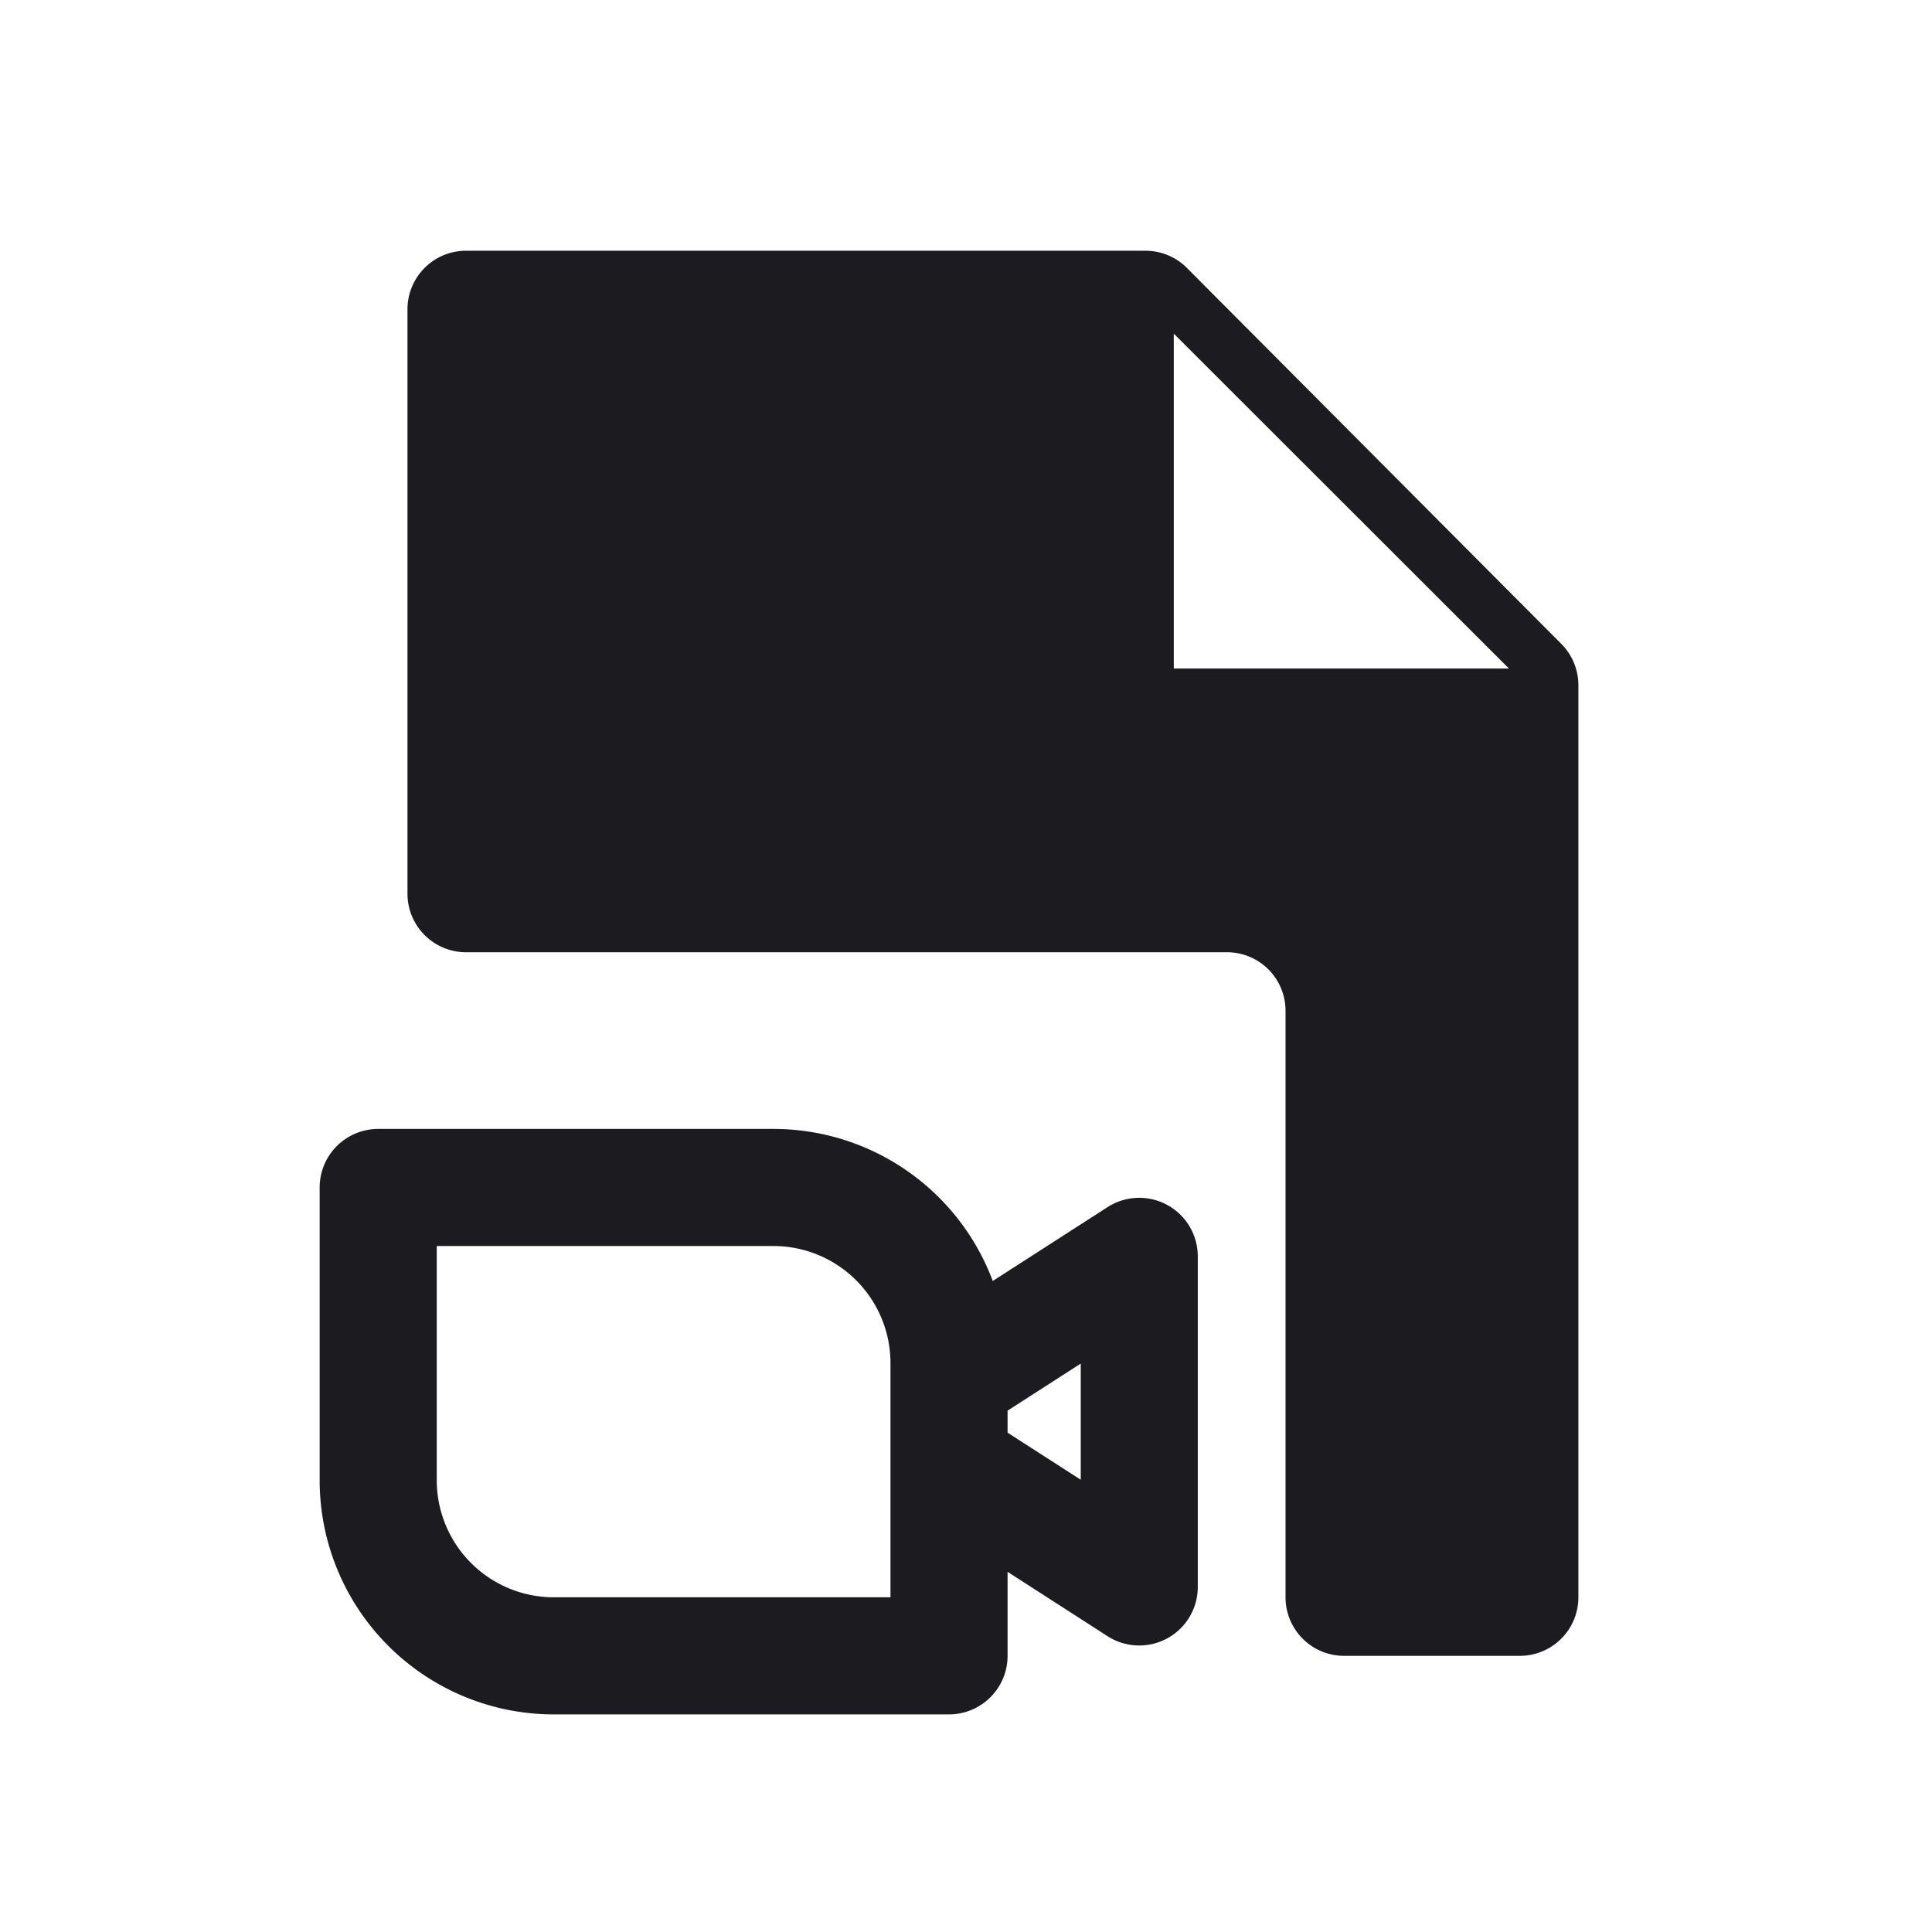 <svg width="33" height="33" fill="none" xmlns="http://www.w3.org/2000/svg"><path fill-rule="evenodd" clip-rule="evenodd" d="M19.566 4.283H7.96a1 1 0 0 0-1 1v9.982a1 1 0 0 0 1 1h12.998a1 1 0 0 1 1 1v10.018a1 1 0 0 0 1 1h3.002a1 1 0 0 0 1-1V11.704a1 1 0 0 0-.291-.705l-6.395-6.422a1 1 0 0 0-.708-.294Zm.483 7.136v-5.72l5.725 5.72H20.05ZM5.46 20.283a1 1 0 0 1 1-1h6.75a4.001 4.001 0 0 1 3.747 2.597l1.962-1.262a1 1 0 0 1 1.54.841v5.647a1 1 0 0 1-1.54.842l-1.709-1.1v1.435a1 1 0 0 1-1 1H9.46a4 4 0 0 1-4-4v-5Zm13 3.008-1.25.804v.376l1.25.804V23.29Zm-3.25-.008v4H9.46a2 2 0 0 1-2-2v-4h5.75a2 2 0 0 1 2 2Z" fill="#1C1B1F"/></svg>